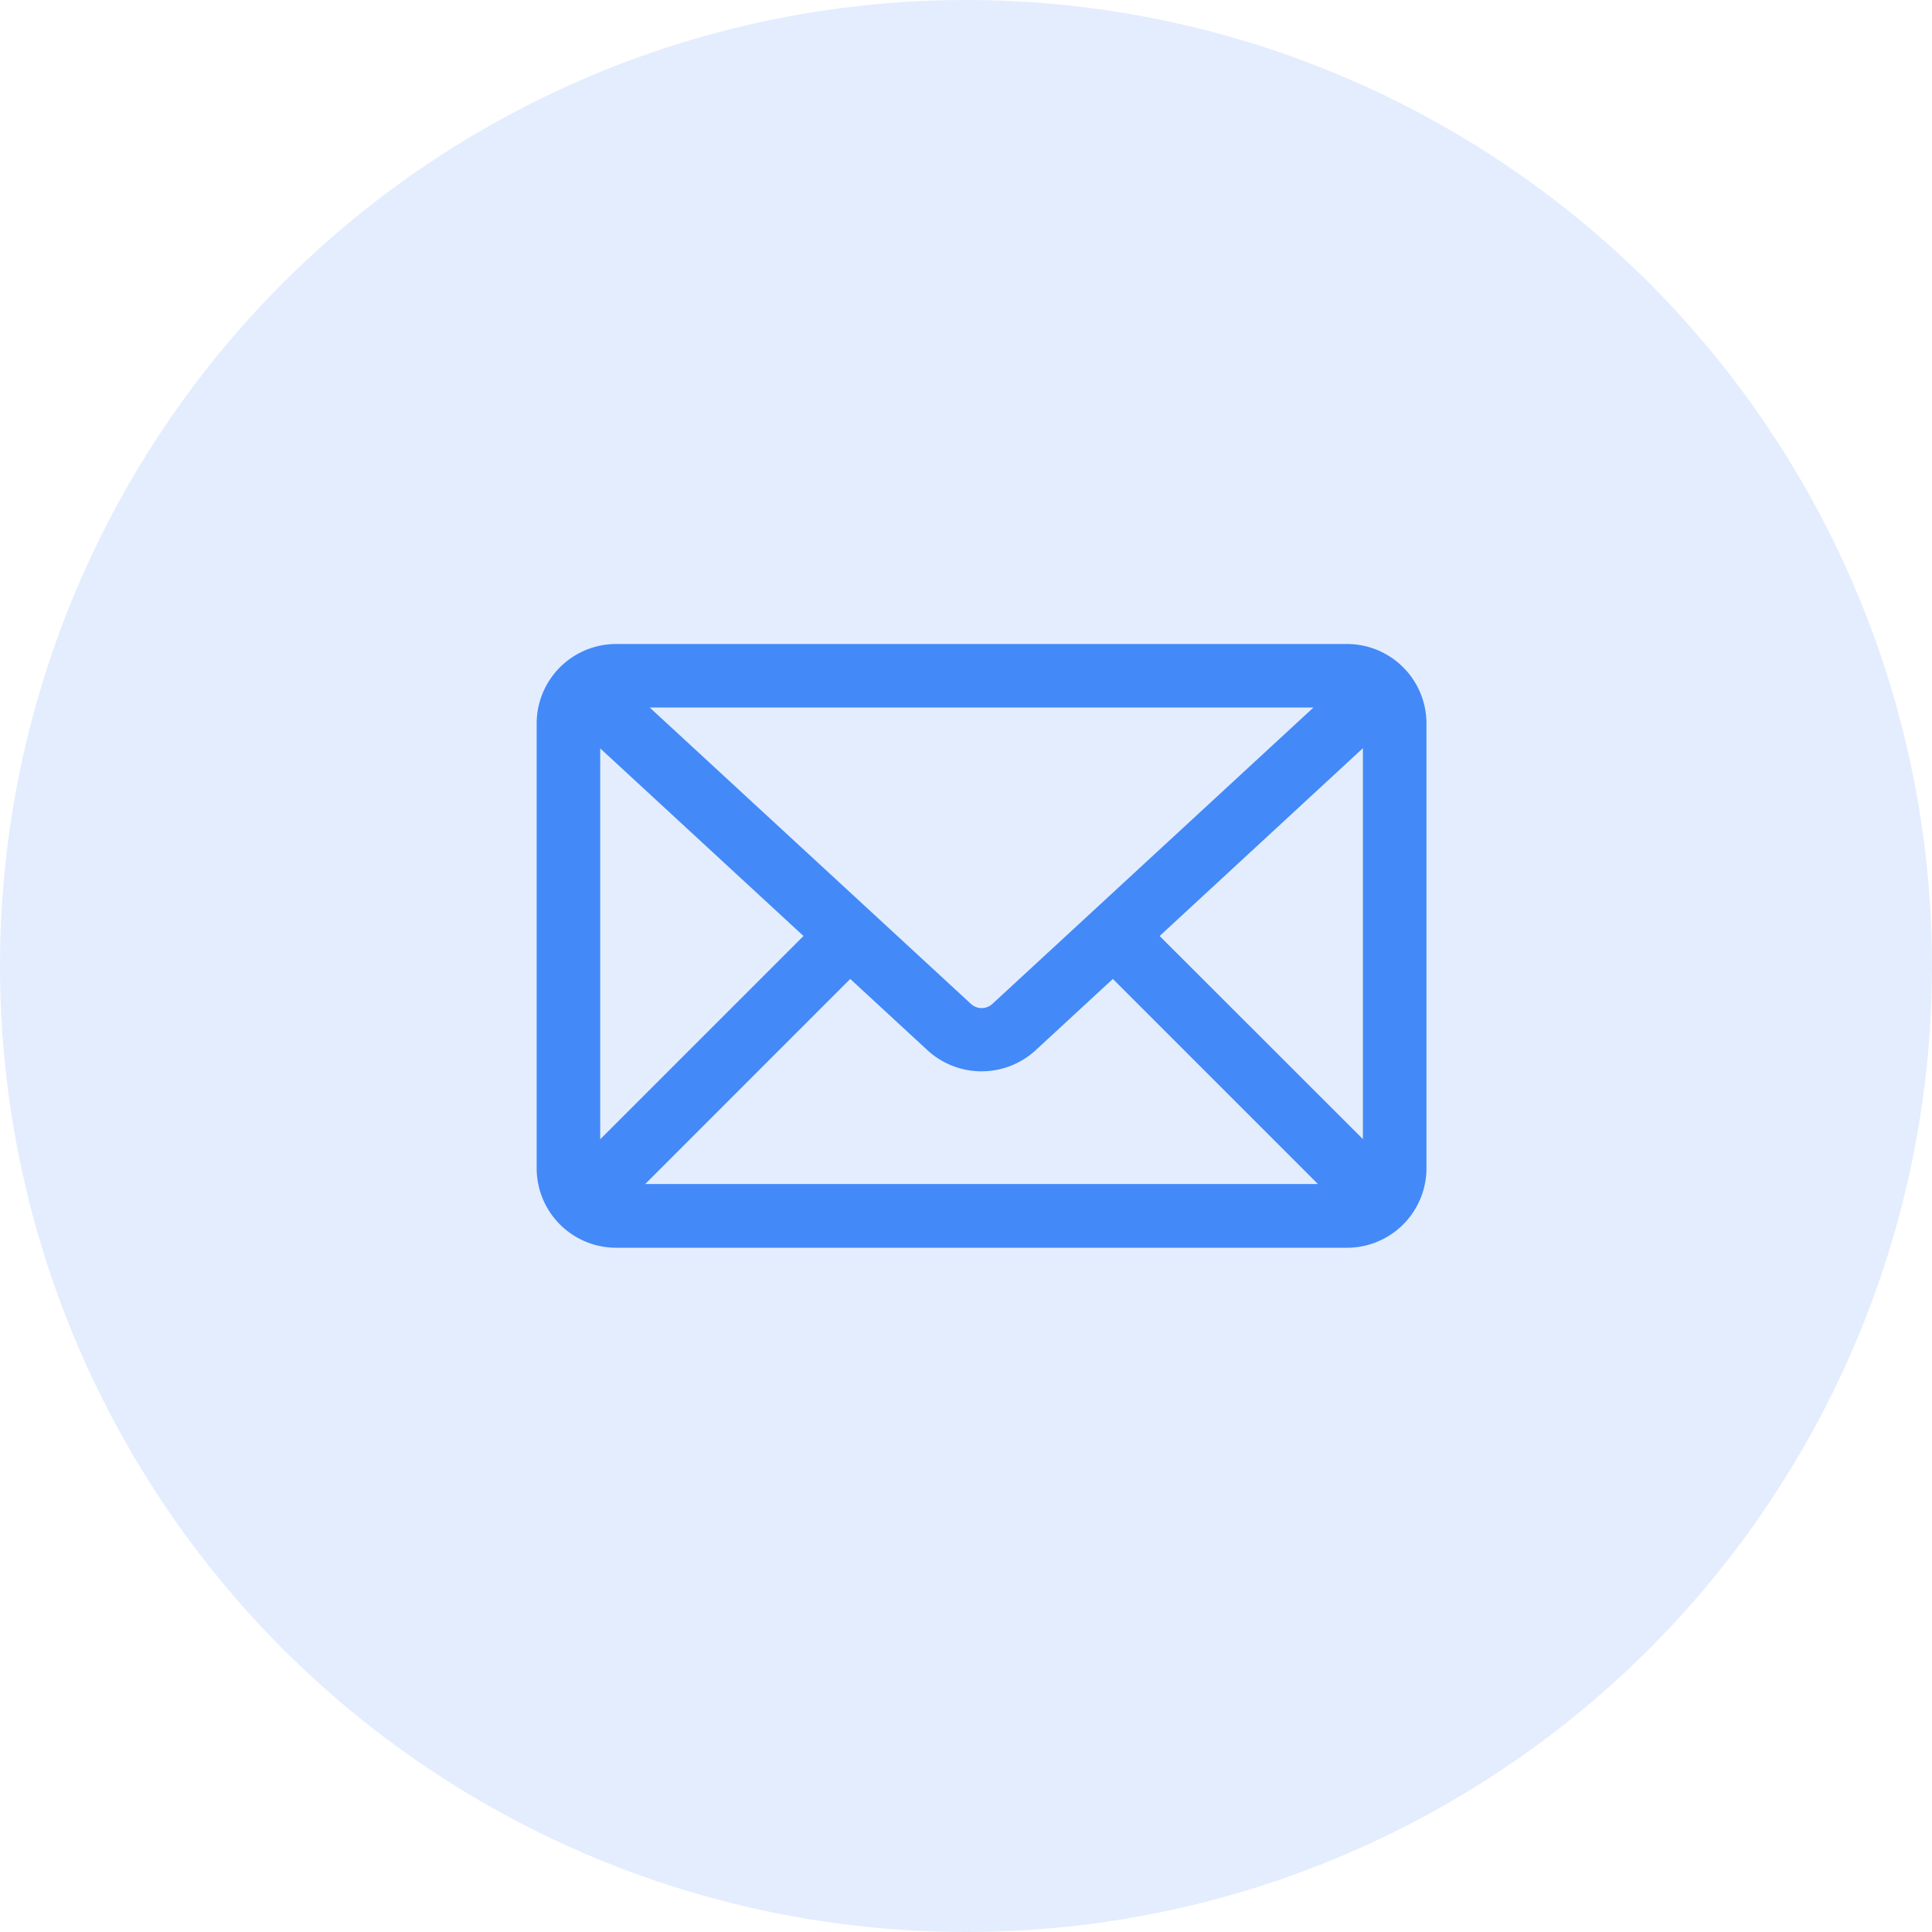 <svg xmlns="http://www.w3.org/2000/svg" width="36" height="36" viewBox="0 0 36 36">
  <g id="Group_11580" data-name="Group 11580" transform="translate(-7498 -7674)">
    <circle id="Ellipse_1483" data-name="Ellipse 1483" cx="18" cy="18" r="18" transform="translate(7498 7674)" fill="#4389f8" opacity="0.15"/>
    <g id="noun_Mail_2292472" transform="translate(7544 7623.5)">
      <g id="Group_7368" data-name="Group 7368" transform="translate(-36 62.5)">
        <path id="Path_14152" data-name="Path 14152" d="M17.1,6.5H3.48A1.482,1.482,0,0,0,2,7.98v8.29a1.482,1.482,0,0,0,1.48,1.48H17.1a1.482,1.482,0,0,0,1.48-1.48V7.98A1.482,1.482,0,0,0,17.1,6.5Zm-6.608,6.706a.294.294,0,0,1-.4,0L4.107,7.684H16.474ZM6.972,11.941,3.184,15.729V8.445Zm.871.8,1.443,1.332a1.489,1.489,0,0,0,2.008,0l1.442-1.332,3.822,3.822H4.022Zm5.765-.8,3.788-3.5v7.285Z" transform="translate(-2 -6.5)" fill="#4389f8"/>
      </g>
    </g>
  </g>
</svg>
